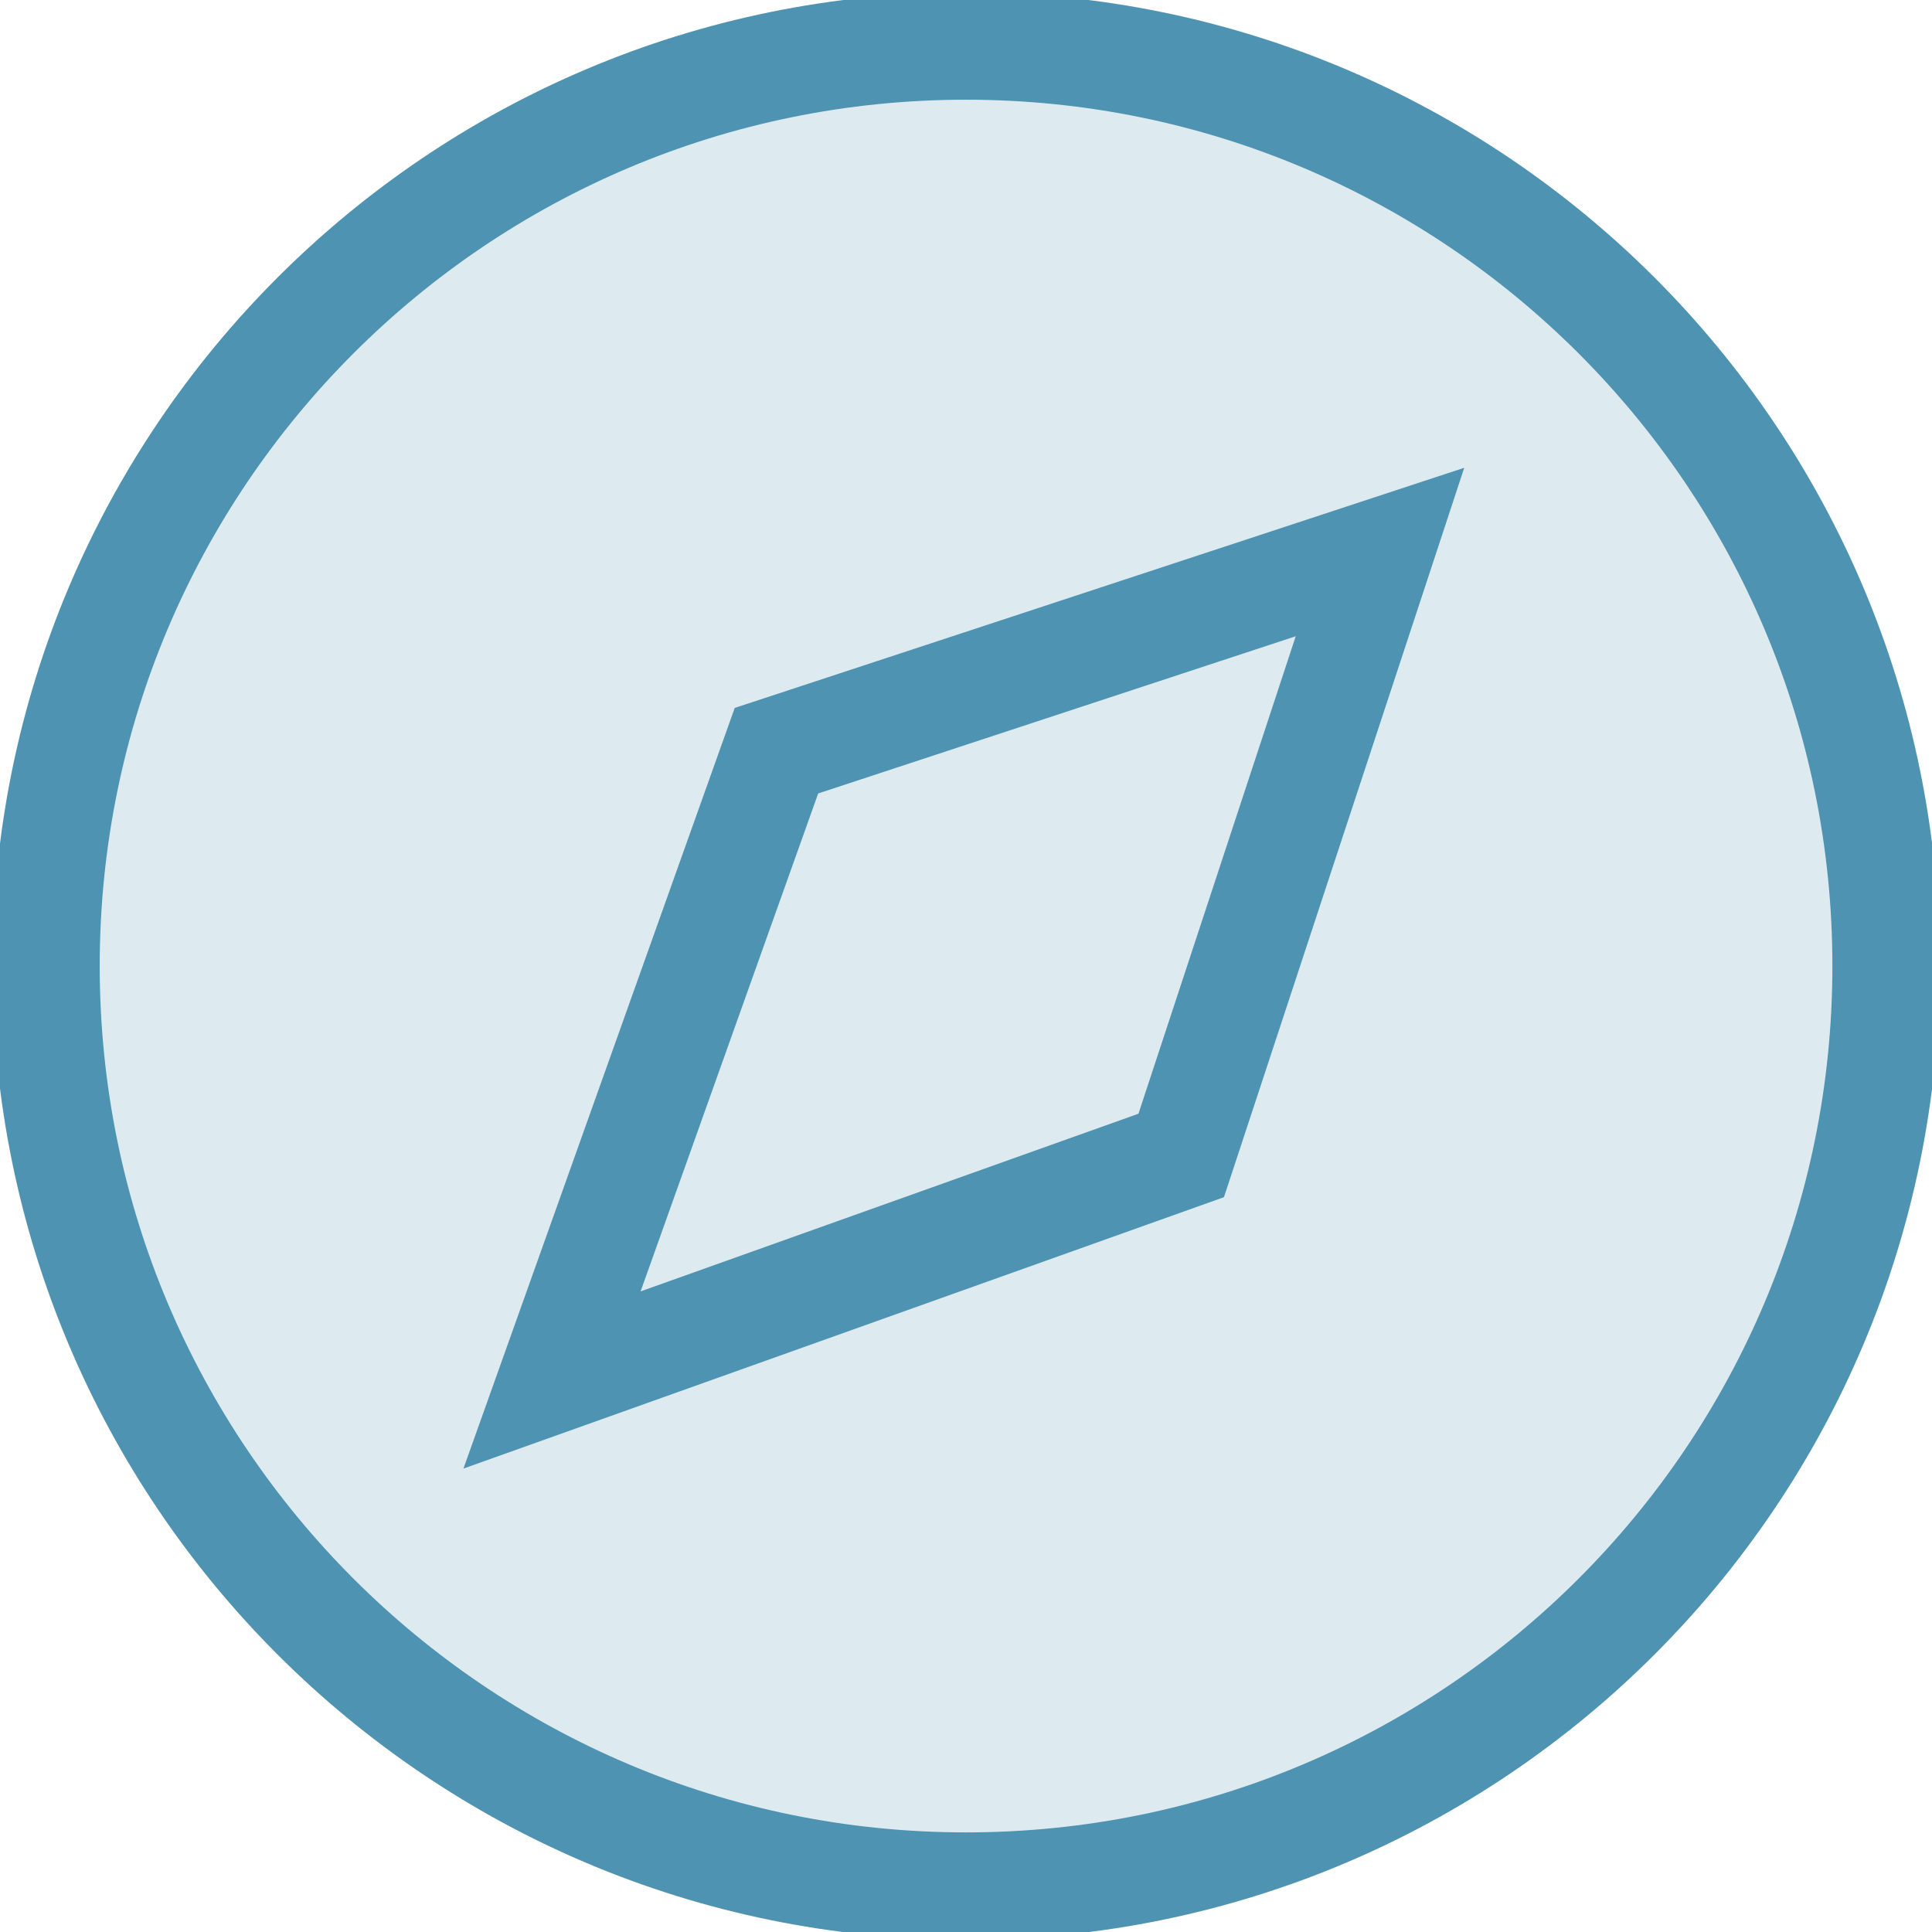 <svg width="18" height="18" viewBox="0 0 18 18" fill="none" xmlns="http://www.w3.org/2000/svg">
<g clip-path="url(#clip0_109_2805)">
<path d="M17.572 9C17.572 4.266 13.734 0.429 9 0.429C4.266 0.429 0.429 4.266 0.429 9C0.429 13.734 4.266 17.572 9 17.572C13.734 17.572 17.572 13.734 17.572 9Z" fill="#DDEBF0" stroke="#4E93B2" stroke-miterlimit="10"/>
<path d="M5.143 12.857L7.234 6.994L12.857 5.143L11.005 10.765L5.143 12.857Z" stroke="#4E93B2" stroke-miterlimit="10"/>
</g>
<defs>
<clipPath id="clip0_109_2805">
<rect width="18" height="18" fill="white"/>
</clipPath>
</defs>
</svg>
